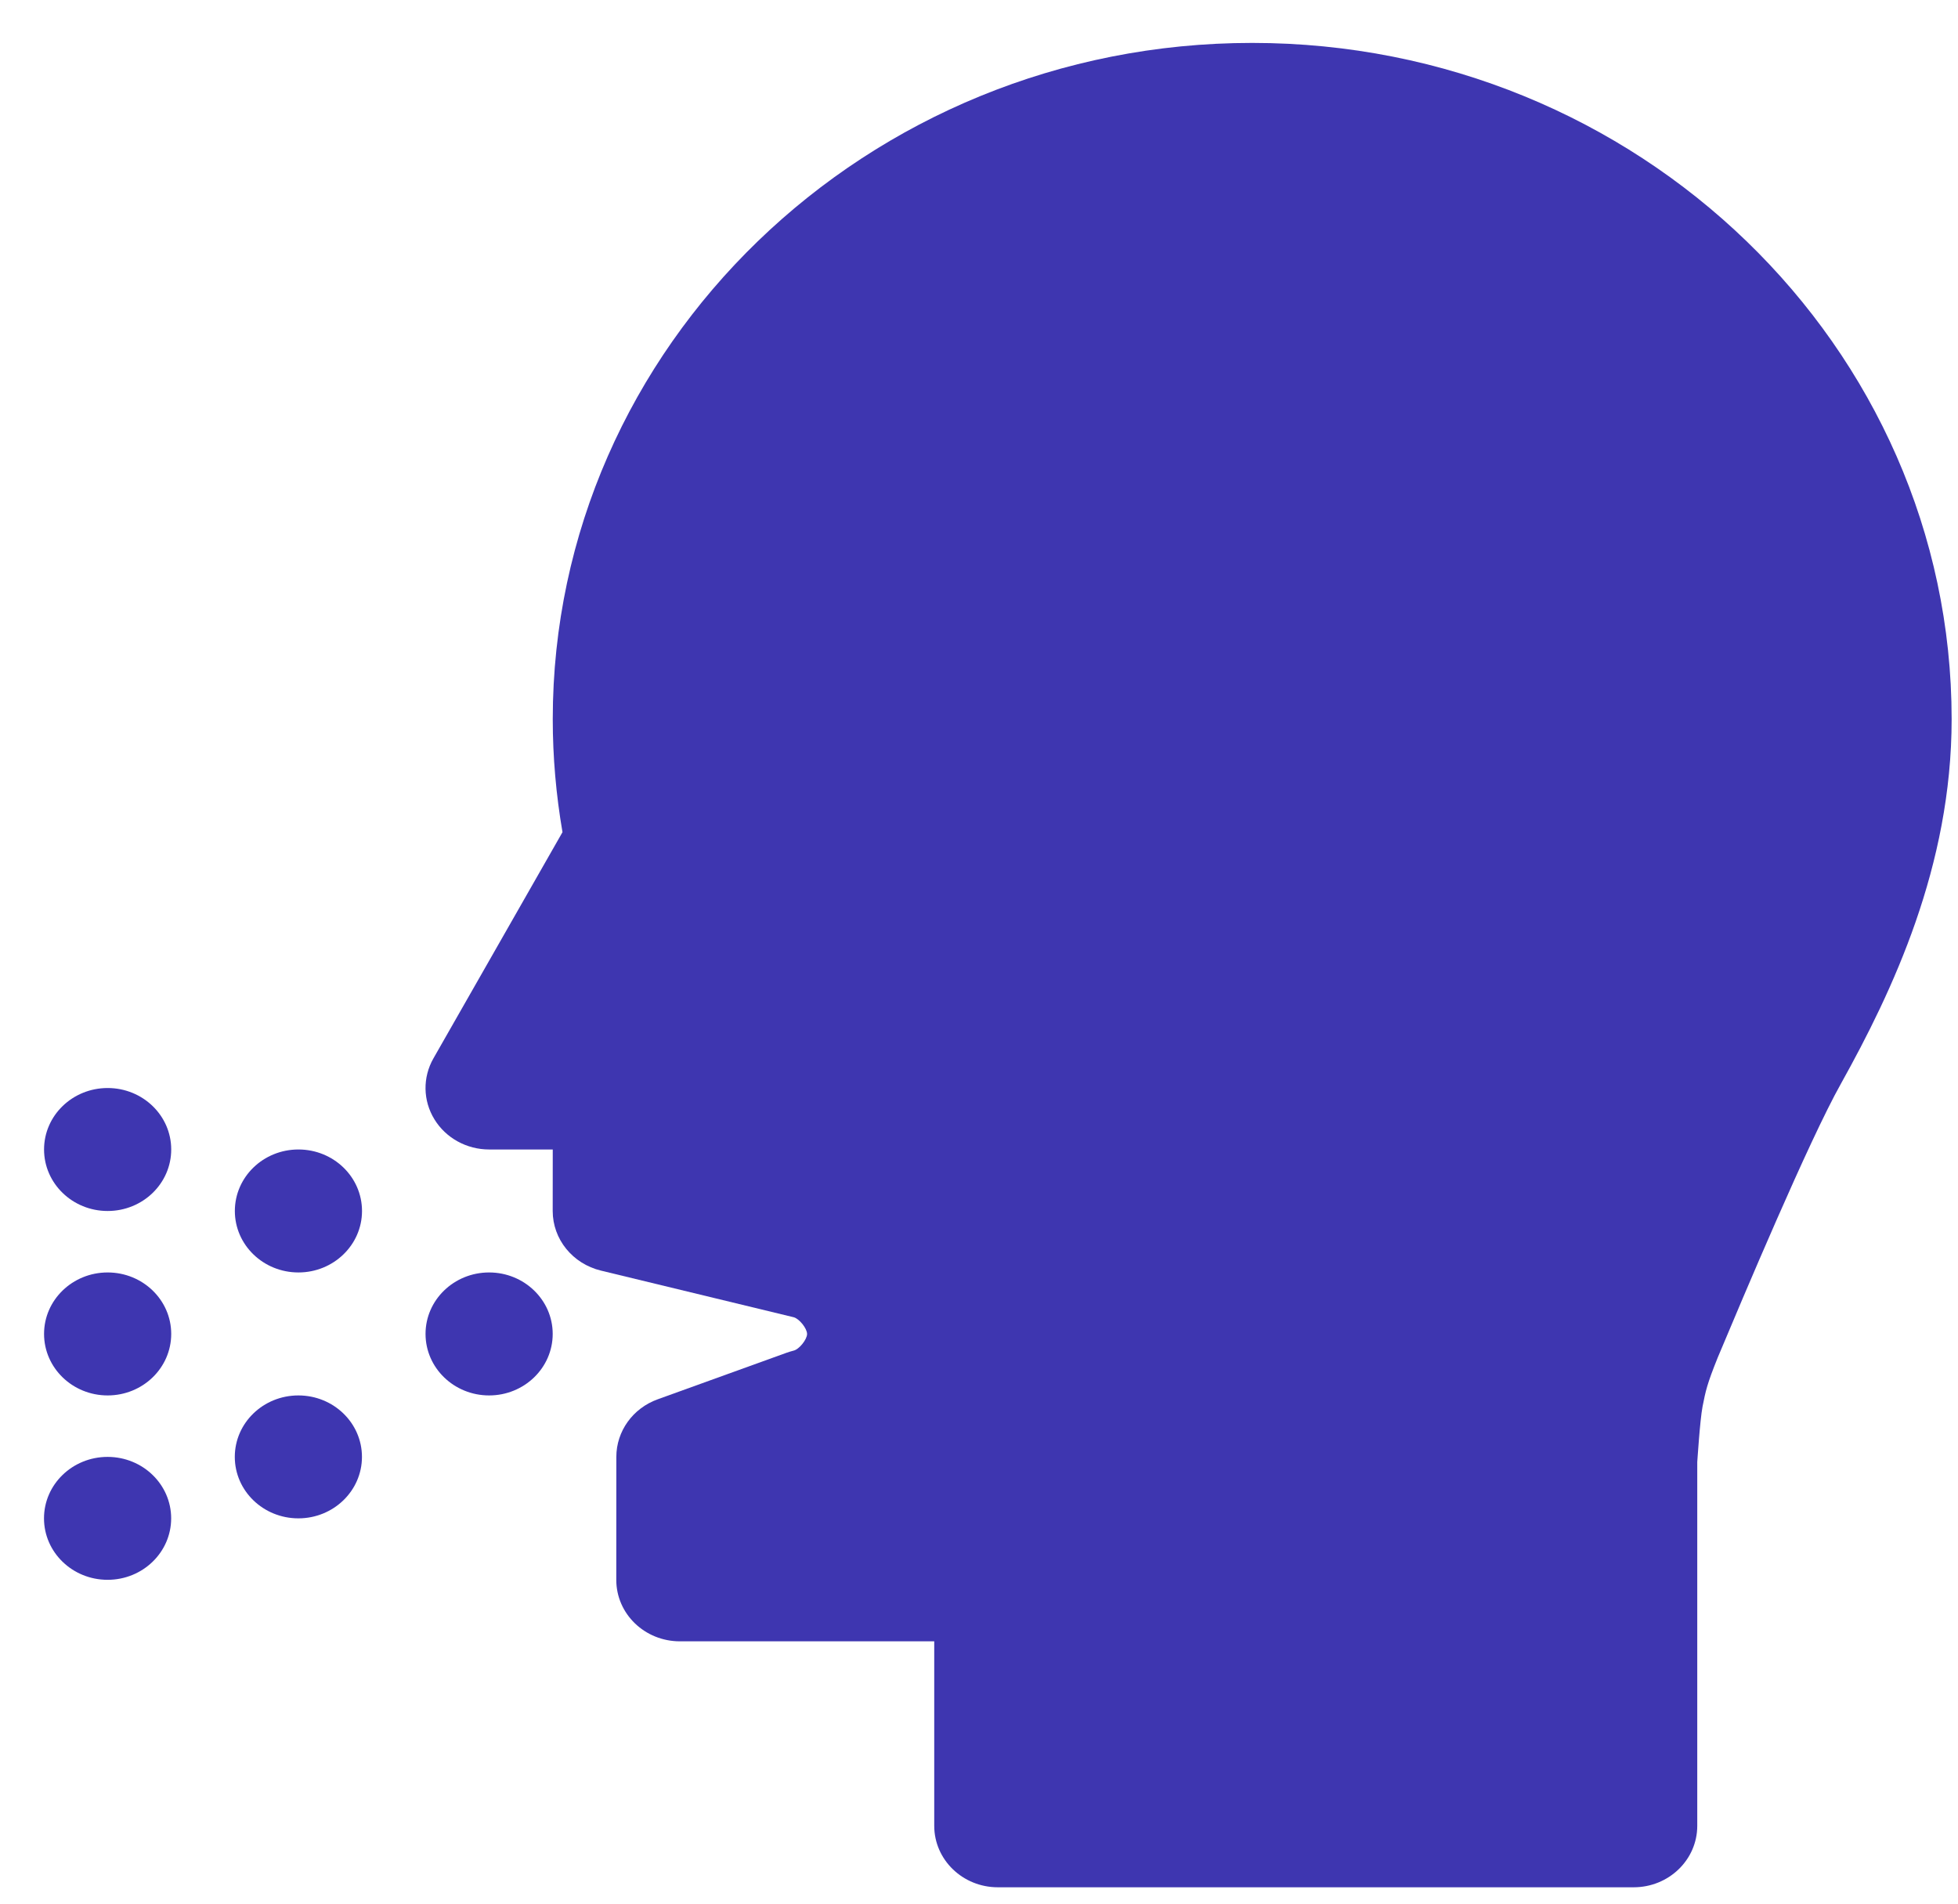 <svg width="36" height="35" viewBox="0 0 36 35" fill="none" xmlns="http://www.w3.org/2000/svg">
<path d="M18.346 34.699L30.037 34.699C30.682 34.699 31.206 34.194 31.206 33.569L31.206 26.881C31.207 26.881 31.254 26.121 31.303 25.862C31.36 25.574 31.383 25.455 31.583 24.958C32.036 23.879 33.26 20.969 33.848 19.924C34.796 18.221 35.883 15.925 35.883 13.223C35.883 6.367 30.114 0.789 23.023 0.789C15.933 0.788 10.163 6.367 10.163 13.222C10.163 13.918 10.224 14.614 10.342 15.3L7.969 19.459C7.769 19.809 7.776 20.236 7.987 20.579C8.197 20.923 8.58 21.134 8.993 21.134L10.163 21.134L10.162 22.265C10.162 22.784 10.528 23.235 11.049 23.361L14.591 24.218C14.694 24.243 14.839 24.424 14.839 24.526C14.839 24.627 14.694 24.808 14.592 24.832C14.549 24.843 14.507 24.856 14.466 24.87L12.093 25.727C11.634 25.892 11.332 26.315 11.332 26.786L11.331 29.047C11.331 29.672 11.854 30.177 12.501 30.177L17.177 30.177L17.177 33.569C17.177 34.193 17.701 34.699 18.346 34.699L18.346 34.699Z" fill="#3E36B0"/>
<path d="M0.81 21.134C0.81 21.758 1.333 22.265 1.979 22.265C2.625 22.265 3.148 21.759 3.148 21.134C3.148 20.51 2.625 20.004 1.979 20.004C1.333 20.004 0.81 20.51 0.81 21.134Z" fill="#3E36B0"/>
<path d="M4.318 22.265C4.318 22.889 4.841 23.395 5.487 23.395C6.132 23.395 6.656 22.889 6.656 22.265C6.656 21.64 6.133 21.134 5.487 21.134C4.841 21.134 4.318 21.64 4.318 22.265Z" fill="#3E36B0"/>
<path d="M4.317 26.786C4.317 27.41 4.84 27.916 5.486 27.916C6.131 27.916 6.655 27.41 6.655 26.786C6.655 26.162 6.132 25.656 5.486 25.656C4.84 25.656 4.317 26.162 4.317 26.786Z" fill="#3E36B0"/>
<path d="M7.824 24.525C7.824 25.149 8.347 25.656 8.993 25.656C9.638 25.656 10.162 25.15 10.162 24.525C10.162 23.901 9.638 23.395 8.993 23.395C8.347 23.395 7.824 23.901 7.824 24.525Z" fill="#3E36B0"/>
<path d="M0.81 24.525C0.81 25.149 1.333 25.656 1.979 25.656C2.625 25.656 3.148 25.15 3.148 24.525C3.148 23.901 2.625 23.395 1.979 23.395C1.333 23.395 0.81 23.901 0.81 24.525Z" fill="#3E36B0"/>
<path d="M0.809 27.916C0.809 28.54 1.332 29.046 1.978 29.046C2.624 29.046 3.147 28.54 3.147 27.916C3.147 27.292 2.624 26.786 1.978 26.786C1.332 26.786 0.809 27.292 0.809 27.916Z" fill="#3E36B0"/>
</svg>
